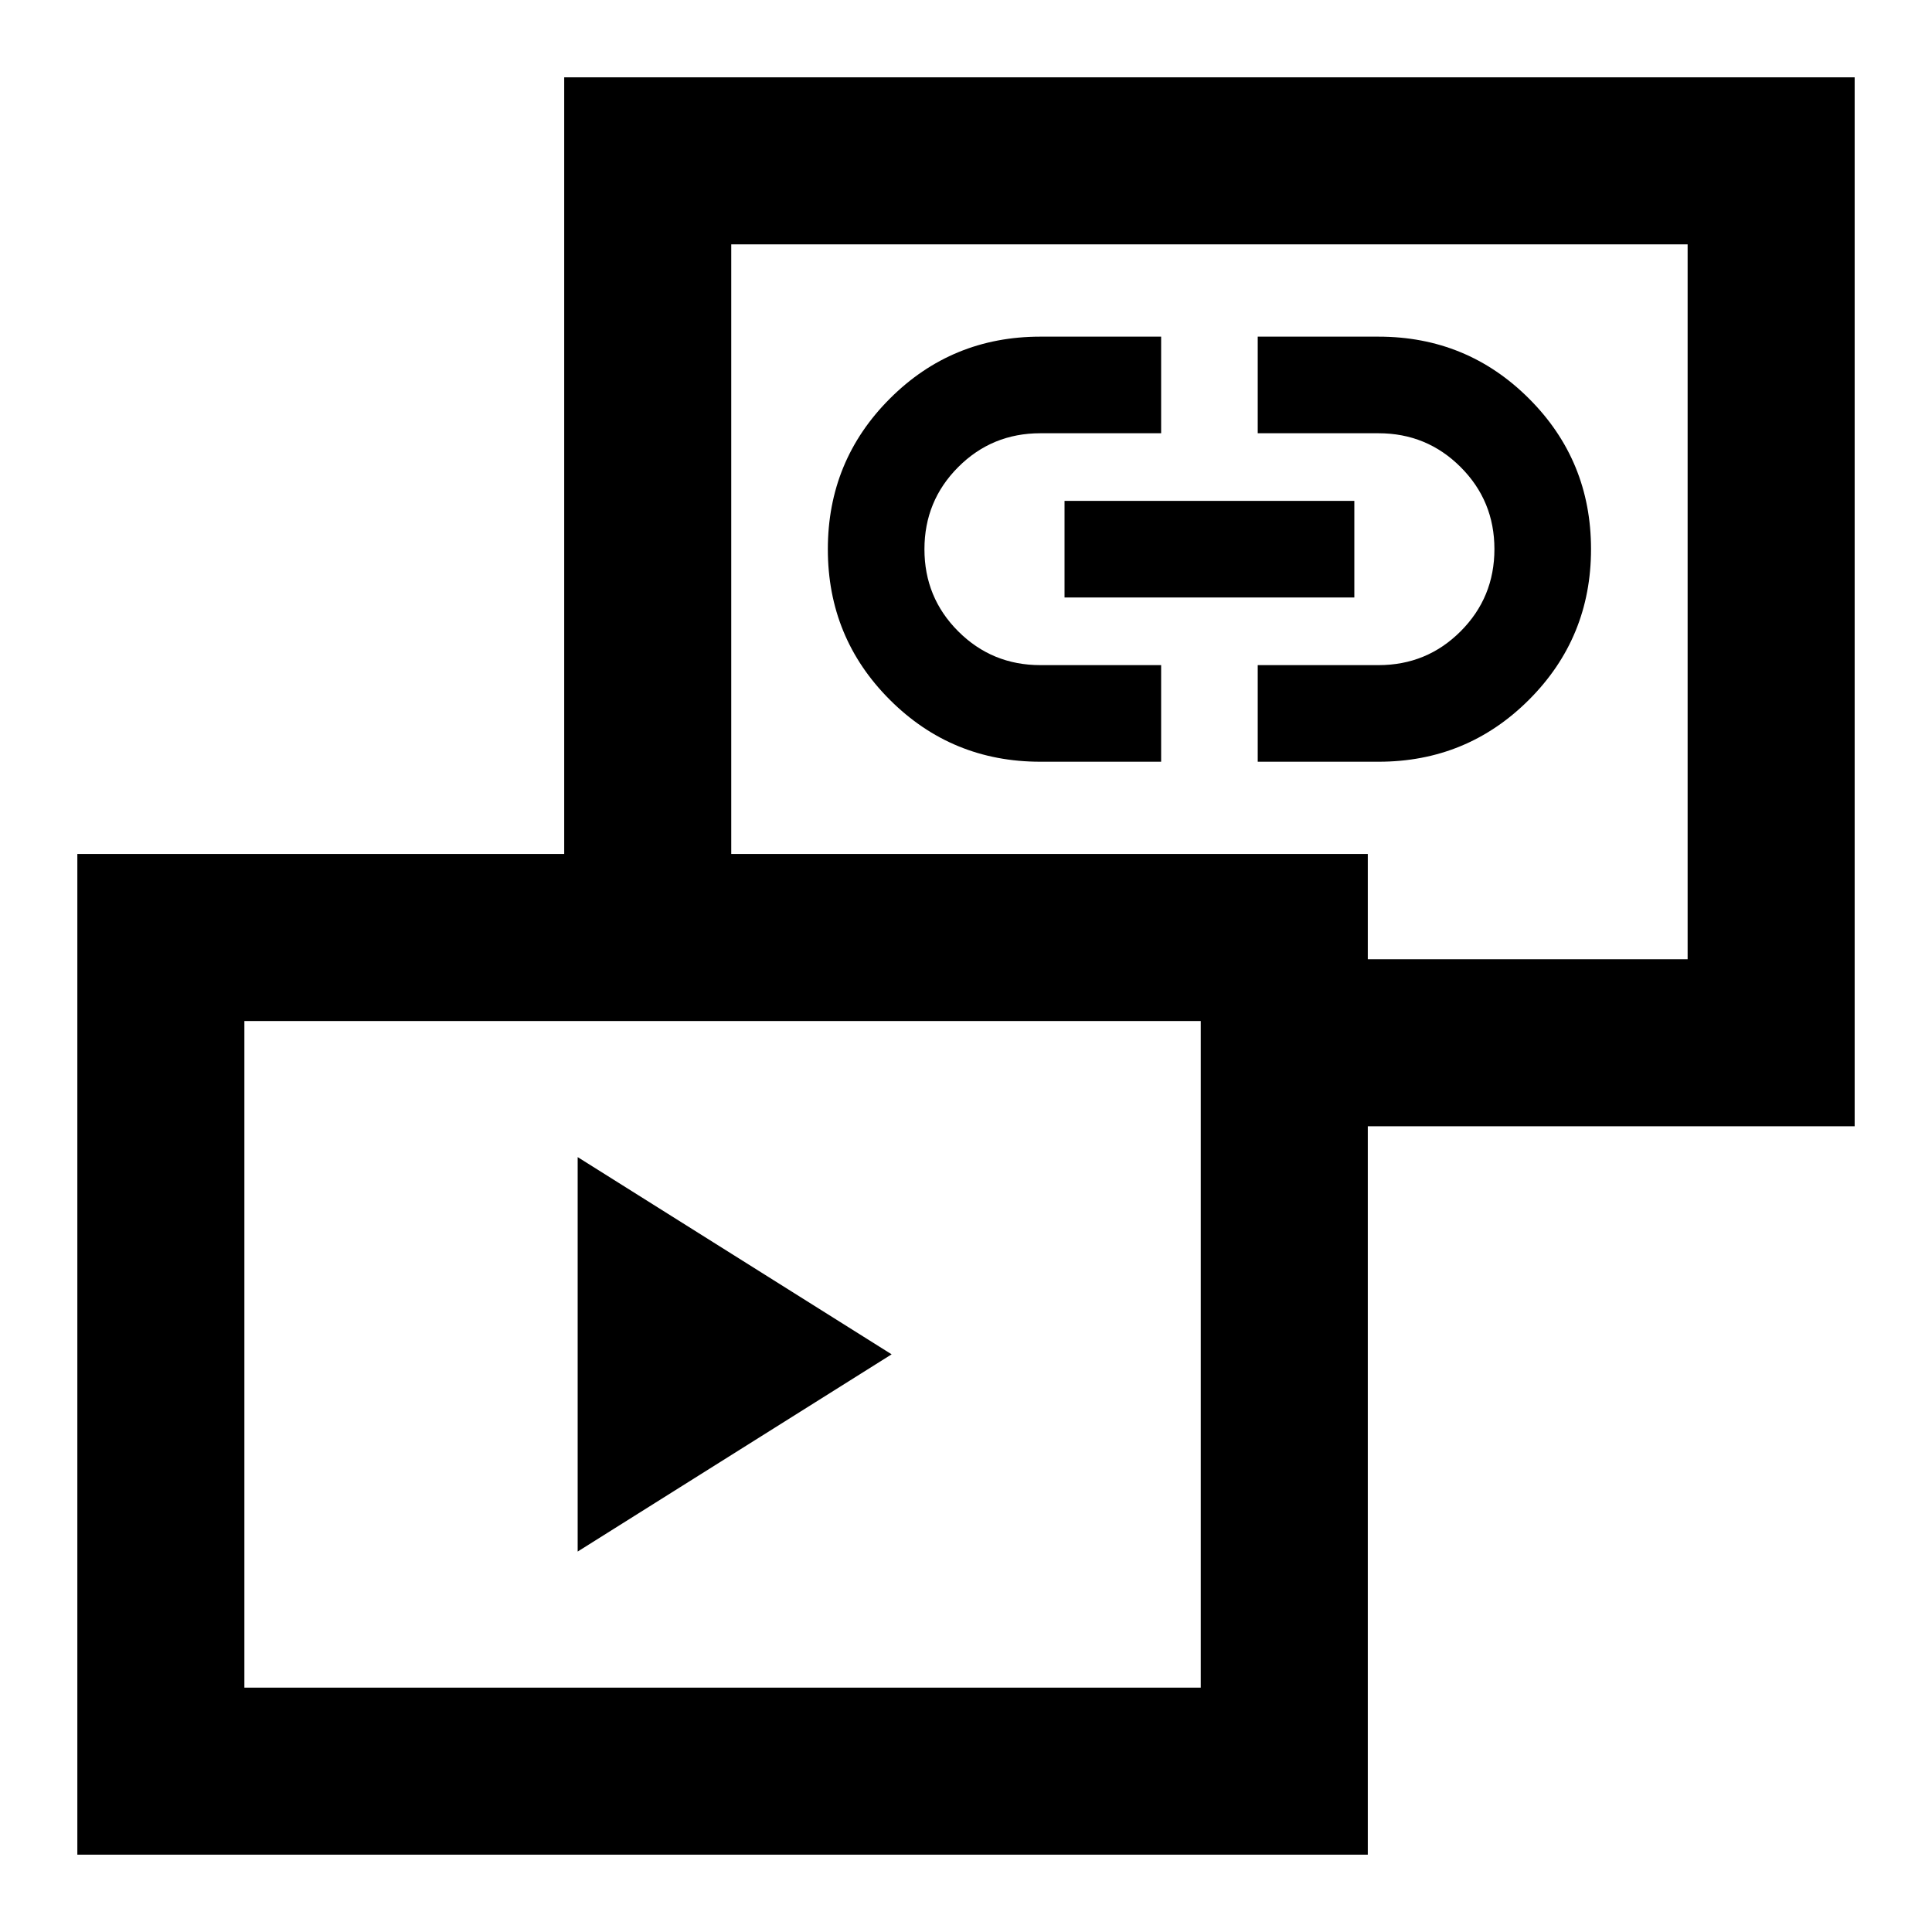 <svg xmlns="http://www.w3.org/2000/svg" height="20" viewBox="0 -960 960 960" width="20"><path d="M287.04-189.04v-196l156 98-156 98ZM516.96-581.5q-44.01 0-74.81-30.78-30.8-30.79-30.8-74.8 0-44.02 30.8-74.83 30.8-30.81 74.81-30.81h60v48h-60q-24.05 0-40.83 16.81-16.78 16.81-16.78 40.83 0 24.01 16.8 40.8 16.8 16.78 40.81 16.78h60v48h-60Zm108 0v-48h60q24.04 0 40.82-16.81 16.79-16.81 16.79-40.83 0-24.01-16.81-40.79-16.8-16.79-40.8-16.79h-60v-48h60q44 0 74.8 30.79 30.81 30.78 30.81 74.79 0 44.02-30.81 74.83-30.8 30.81-74.8 30.81h-60Zm-96-81.61v-48h144v48h-144ZM638.8-400.35v-83h199.77v-355.22H363.35v355.22h-83v-438.22h641.22v521.22H638.8ZM38.43-38.43v-497.22h641.22v497.22H38.43Zm83-83h475.22v-331.22H121.43v331.22Zm479.53-539.53ZM359.04-287.04Z"/></svg>